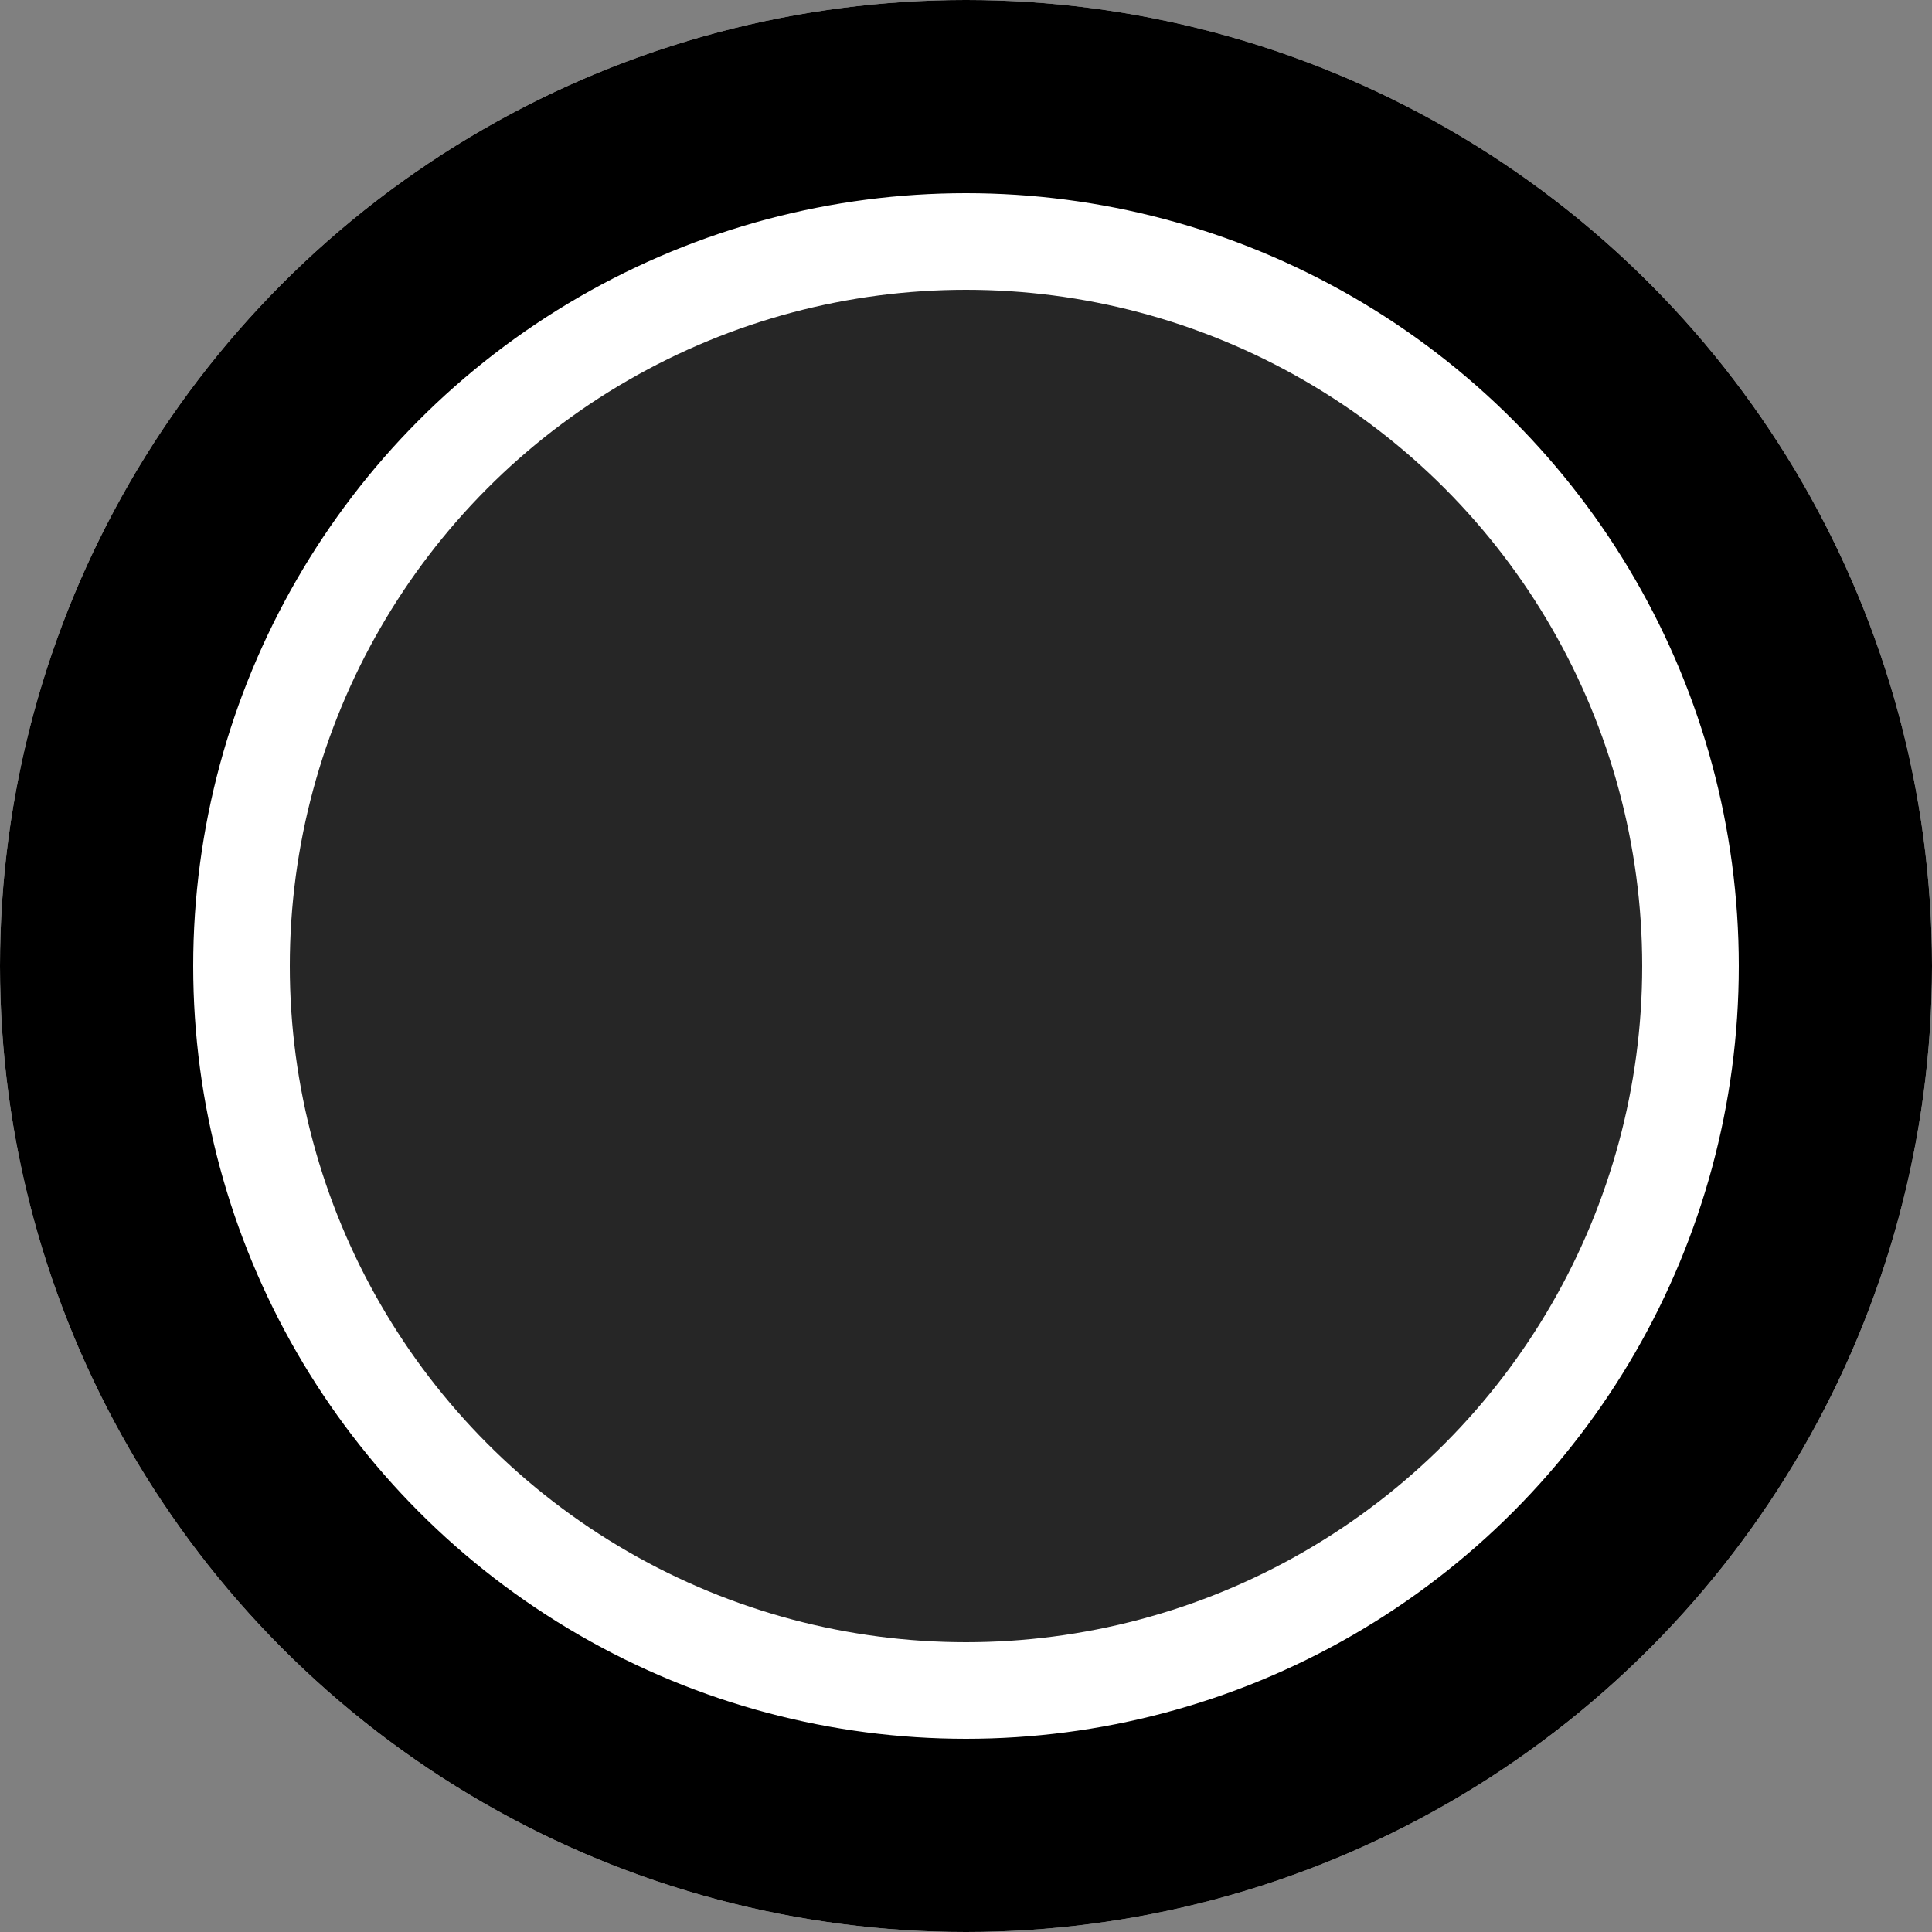 <svg xmlns="http://www.w3.org/2000/svg" width="40" height="40"><rect width="100%" height="100%" fill="#808080" stroke="none"/><g fill="none" fill-rule="evenodd" stroke-linejoin="square"><circle cx="20" cy="20" r="17" fill="#262626" stroke="#FFF" stroke-width="6"/><circle cx="20" cy="20" r="18" stroke="#000" stroke-width="4"/></g></svg>